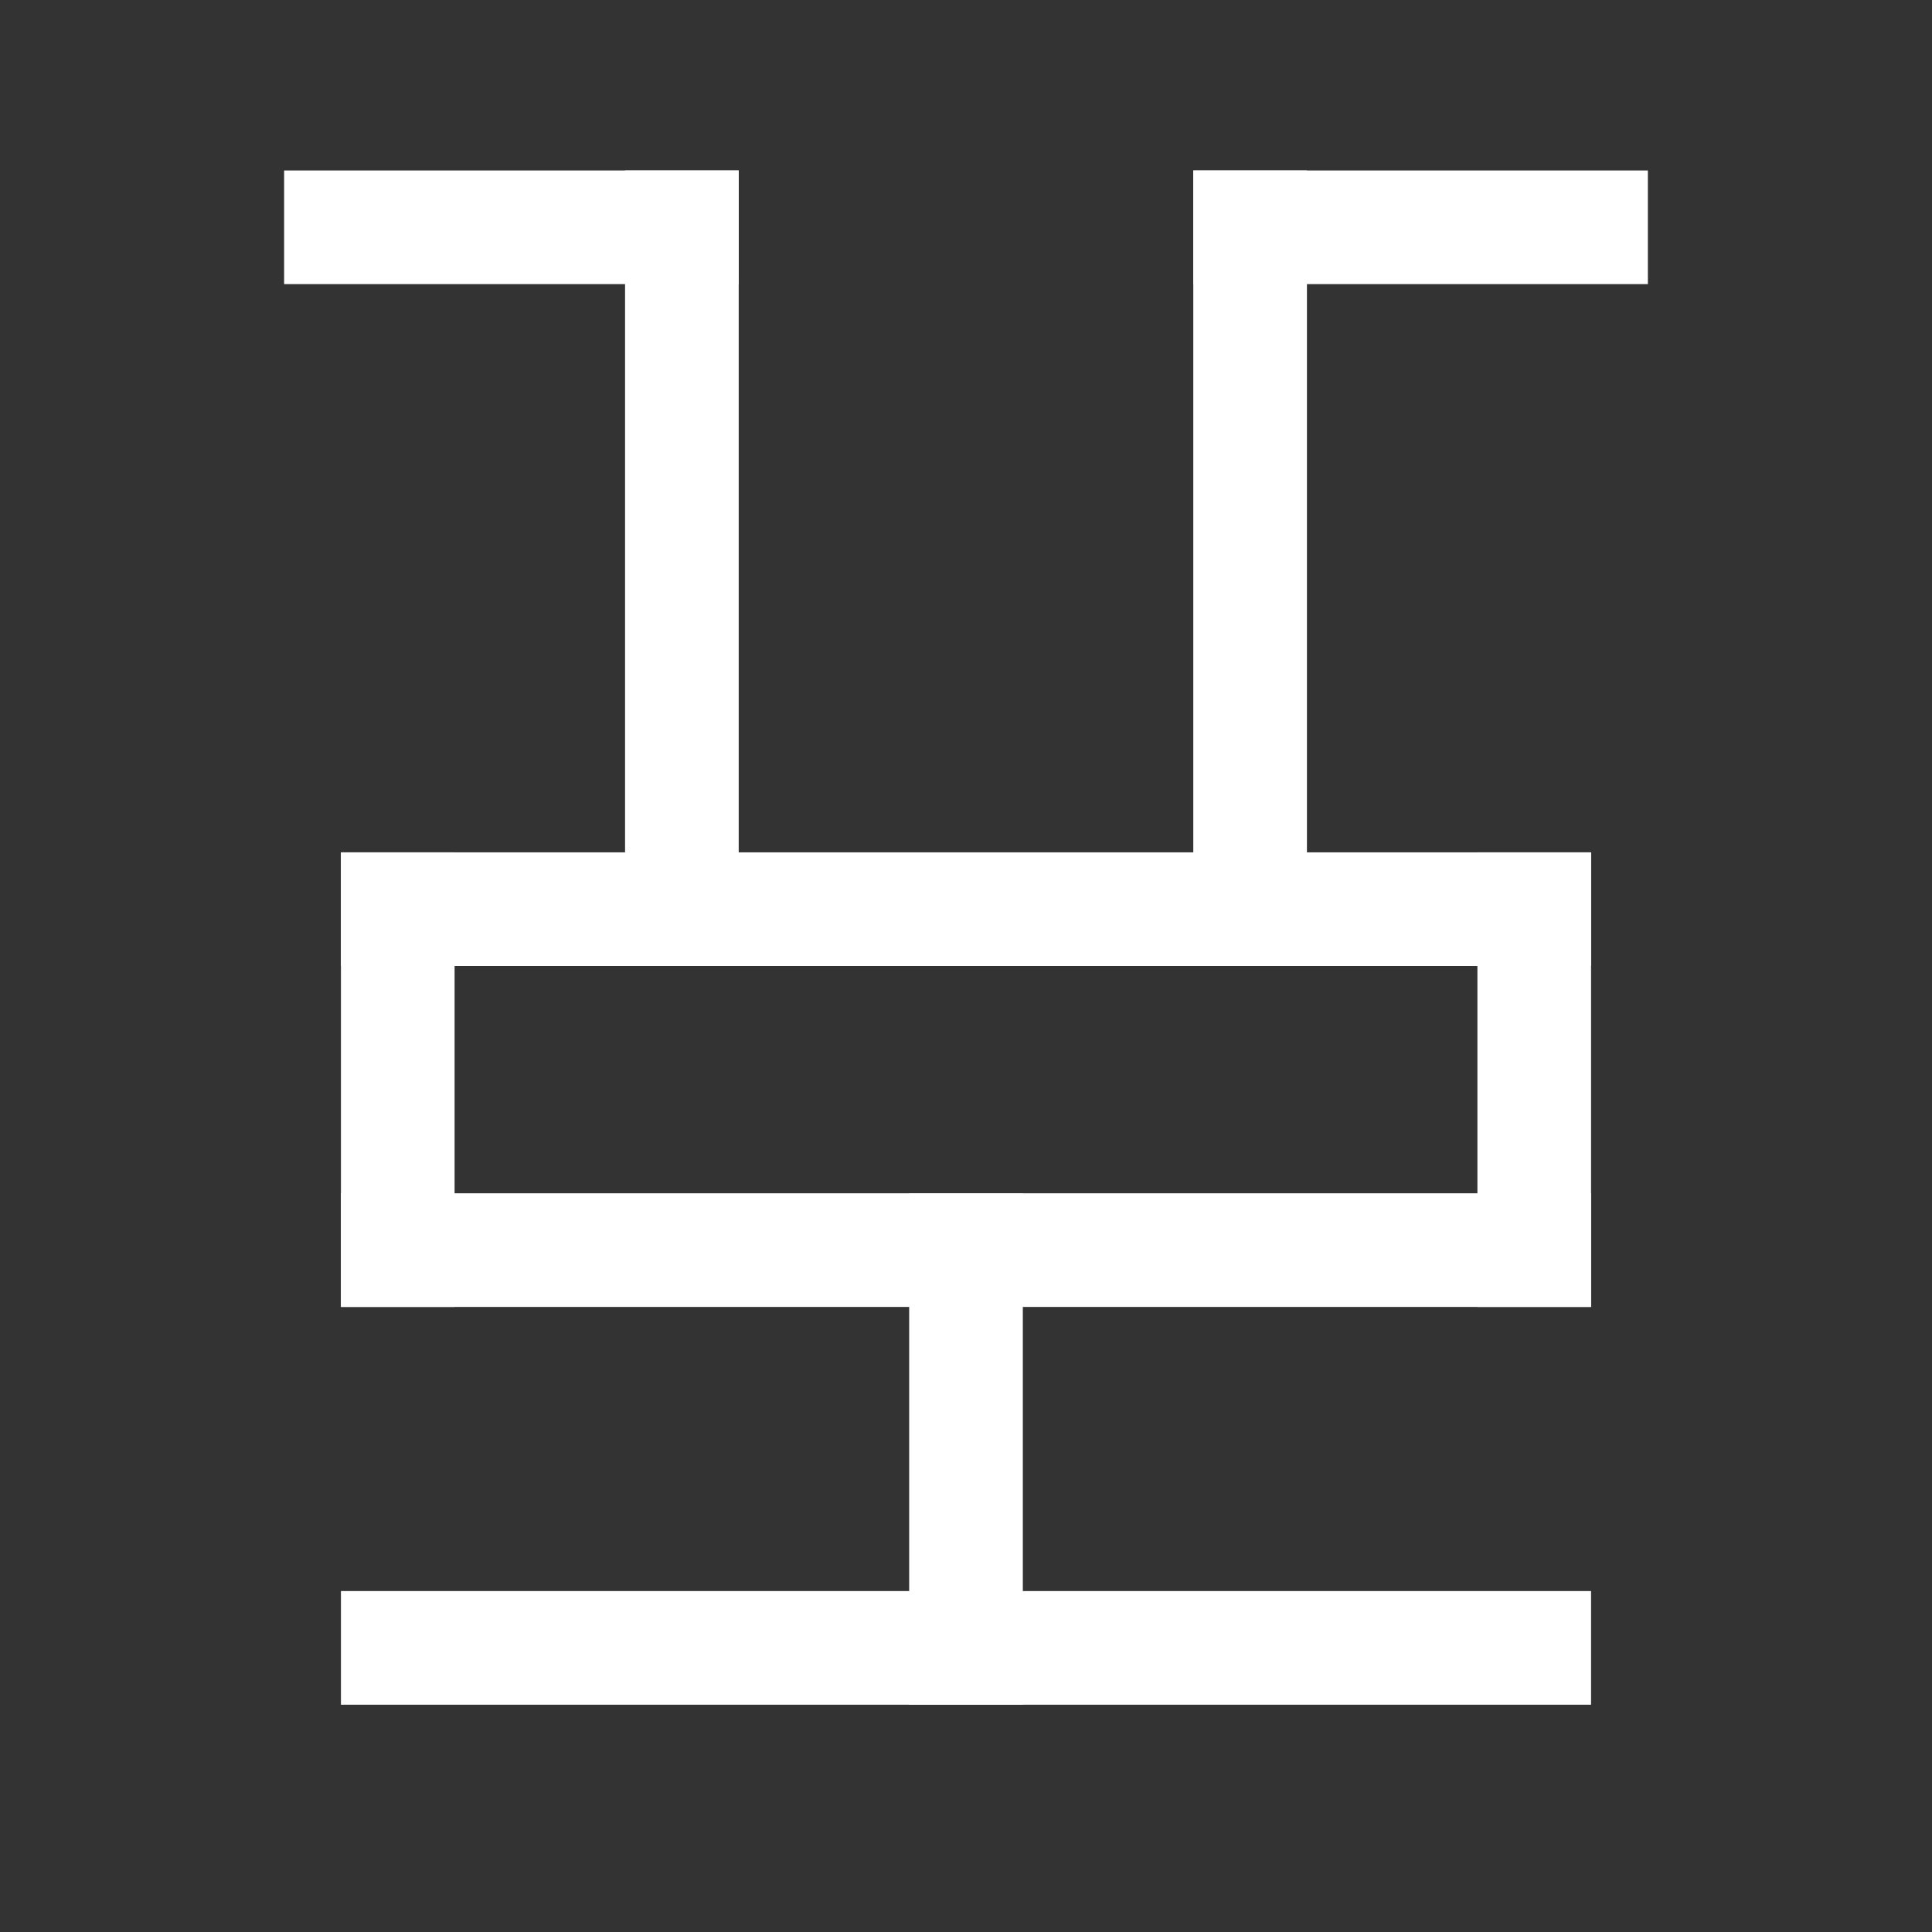 <svg xmlns="http://www.w3.org/2000/svg" viewBox="0 0 34 34"><rect x="0" y="0" width="34" height="34" fill="#333333" stroke="none"/><defs><style>.a{fill:#fff;}</style></defs><rect class="a" x="8" width="2" height="8" transform="translate(5 13) rotate(-90)"/><rect class="a" x="24" width="2" height="8" transform="matrix(0, -1, 1, 0, 21, 29)"/><rect class="a" x="16" y="5" width="2" height="22" transform="translate(1 33) rotate(-90)"/><rect class="a" x="11" y="3" width="2" height="14" transform="translate(24 20) rotate(-180)"/><rect class="a" x="21" y="3" width="2" height="14" transform="translate(44 20) rotate(-180)"/><rect class="a" x="16" y="11" width="2" height="22" transform="translate(-5 39) rotate(-90)"/><rect class="a" x="16" y="18" width="2" height="22" transform="translate(-12 46) rotate(-90)"/><rect class="a" x="16" y="21" width="2" height="9"/><rect class="a" x="6" y="15" width="2" height="8"/><rect class="a" x="26" y="15" width="2" height="8"/></svg>